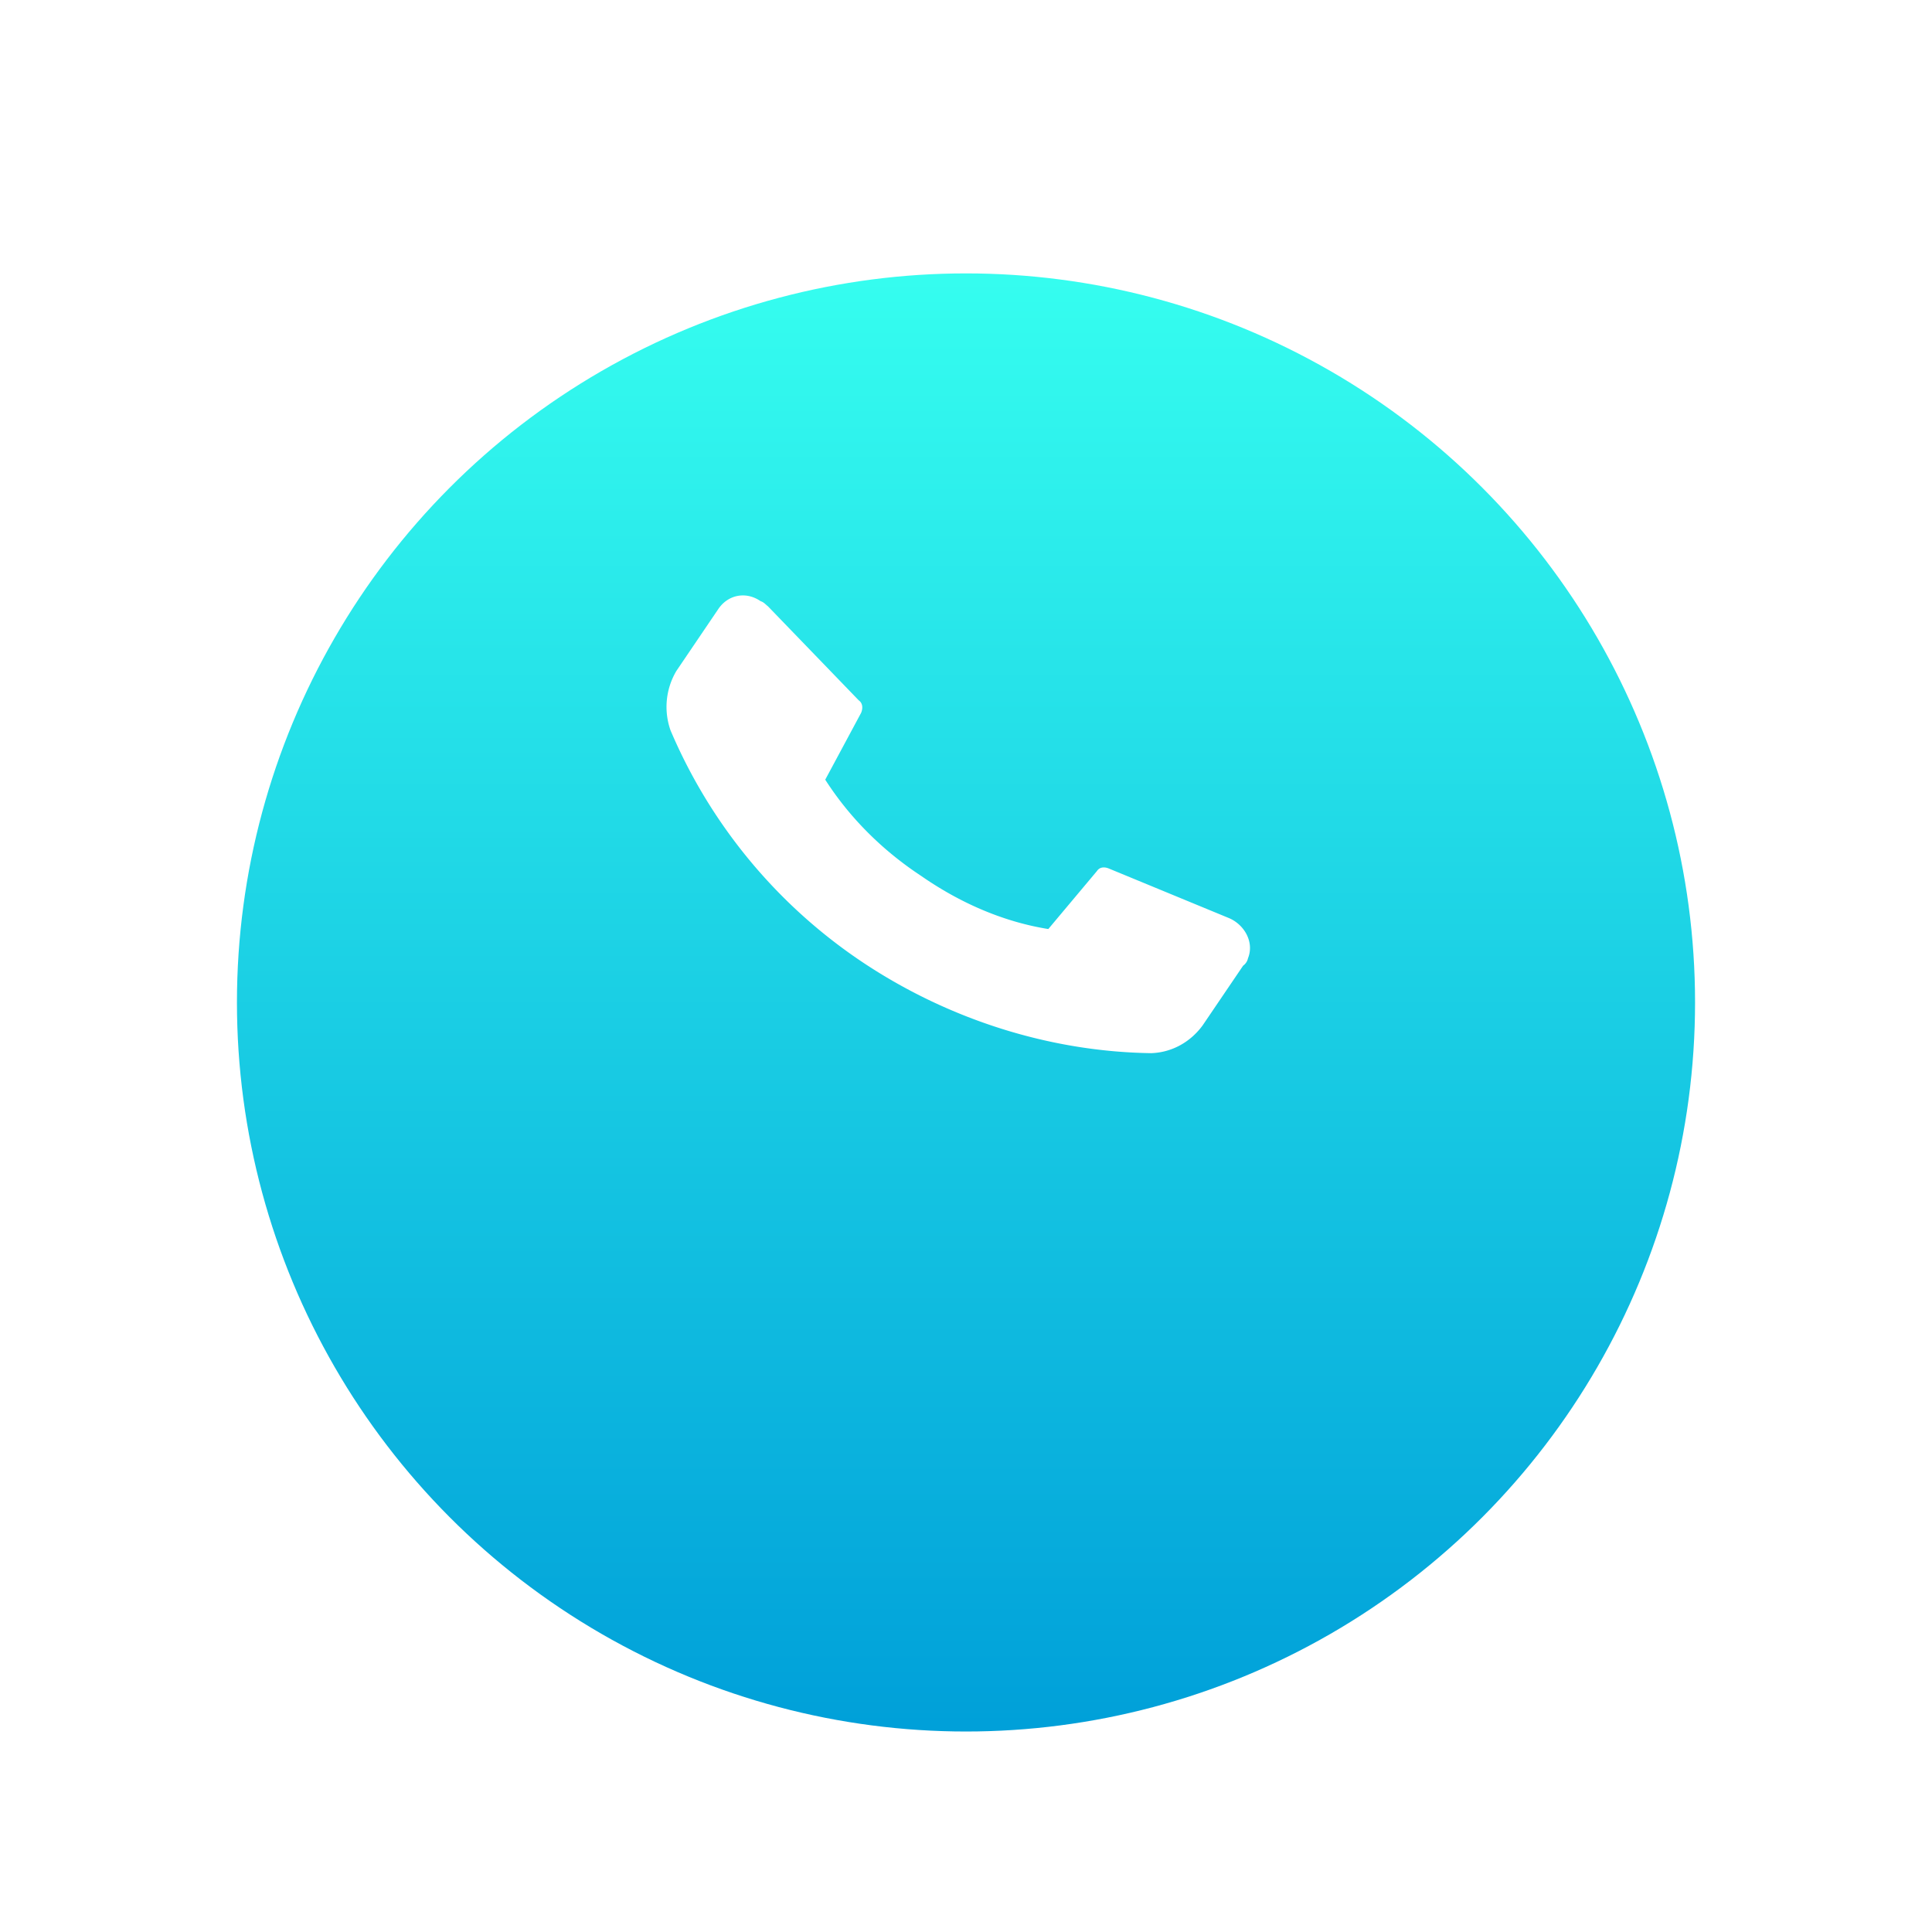 <svg width="106" height="106" xmlns="http://www.w3.org/2000/svg"><defs><filter x="-13.6%" y="-13.6%" width="127.3%" height="127.3%" filterUnits="objectBoundingBox" id="a"><feOffset dy="2" in="SourceAlpha" result="shadowOffsetOuter1"/><feGaussianBlur stdDeviation="2" in="shadowOffsetOuter1" result="shadowBlurOuter1"/><feColorMatrix values="0 0 0 0 0 0 0 0 0 0 0 0 0 0 0 0 0 0 0.5 0" in="shadowBlurOuter1" result="shadowMatrixOuter1"/><feMerge><feMergeNode in="shadowMatrixOuter1"/><feMergeNode in="SourceGraphic"/></feMerge></filter><filter x="-11.8%" y="-11.8%" width="123.5%" height="123.5%" filterUnits="objectBoundingBox" id="c"><feOffset dy="1" in="SourceAlpha" result="shadowOffsetOuter1"/><feGaussianBlur stdDeviation=".5" in="shadowOffsetOuter1" result="shadowBlurOuter1"/><feColorMatrix values="0 0 0 0 0 0 0 0 0 0 0 0 0 0 0 0 0 0 0.3 0" in="shadowBlurOuter1" result="shadowMatrixOuter1"/><feMerge><feMergeNode in="shadowMatrixOuter1"/><feMergeNode in="SourceGraphic"/></feMerge></filter><linearGradient x1="50%" y1="0%" x2="50%" y2="100%" id="b"><stop stop-color="#35FDEF" offset="0%"/><stop stop-color="#00A0D9" offset="100%"/></linearGradient></defs><g filter="url(#a)" transform="translate(9 9)" fill="none"><circle fill-opacity=".5" fill="#FFF" cx="44" cy="44" r="44"/><circle fill="url(#b)" cx="44" cy="44" r="40"/><g filter="url(#c)" transform="translate(26.5 16.128)" fill="#FFF"><path d="M15.046 19.934c2.1 1.458 4.468 2.508 6.97 2.91l2.67-3.184c.133-.204.383-.252.667-.13l6.586 2.718c.85.368 1.384 1.33 1.033 2.198a.672.672 0 01-.267.408l-2.22 3.274c-.683.933-1.701 1.486-2.818 1.526-5.554-.076-11.09-1.843-15.759-4.934A28.866 28.866 0 011.29 11.946a3.869 3.869 0 01.318-3.26L3.895 5.31c.534-.815 1.534-1.01 2.335-.454.183.053.3.208.4.277l4.984 5.162c.2.139.25.396.133.685l-1.97 3.67c1.368 2.133 3.185 3.913 5.269 5.284z"/></g></g></svg>